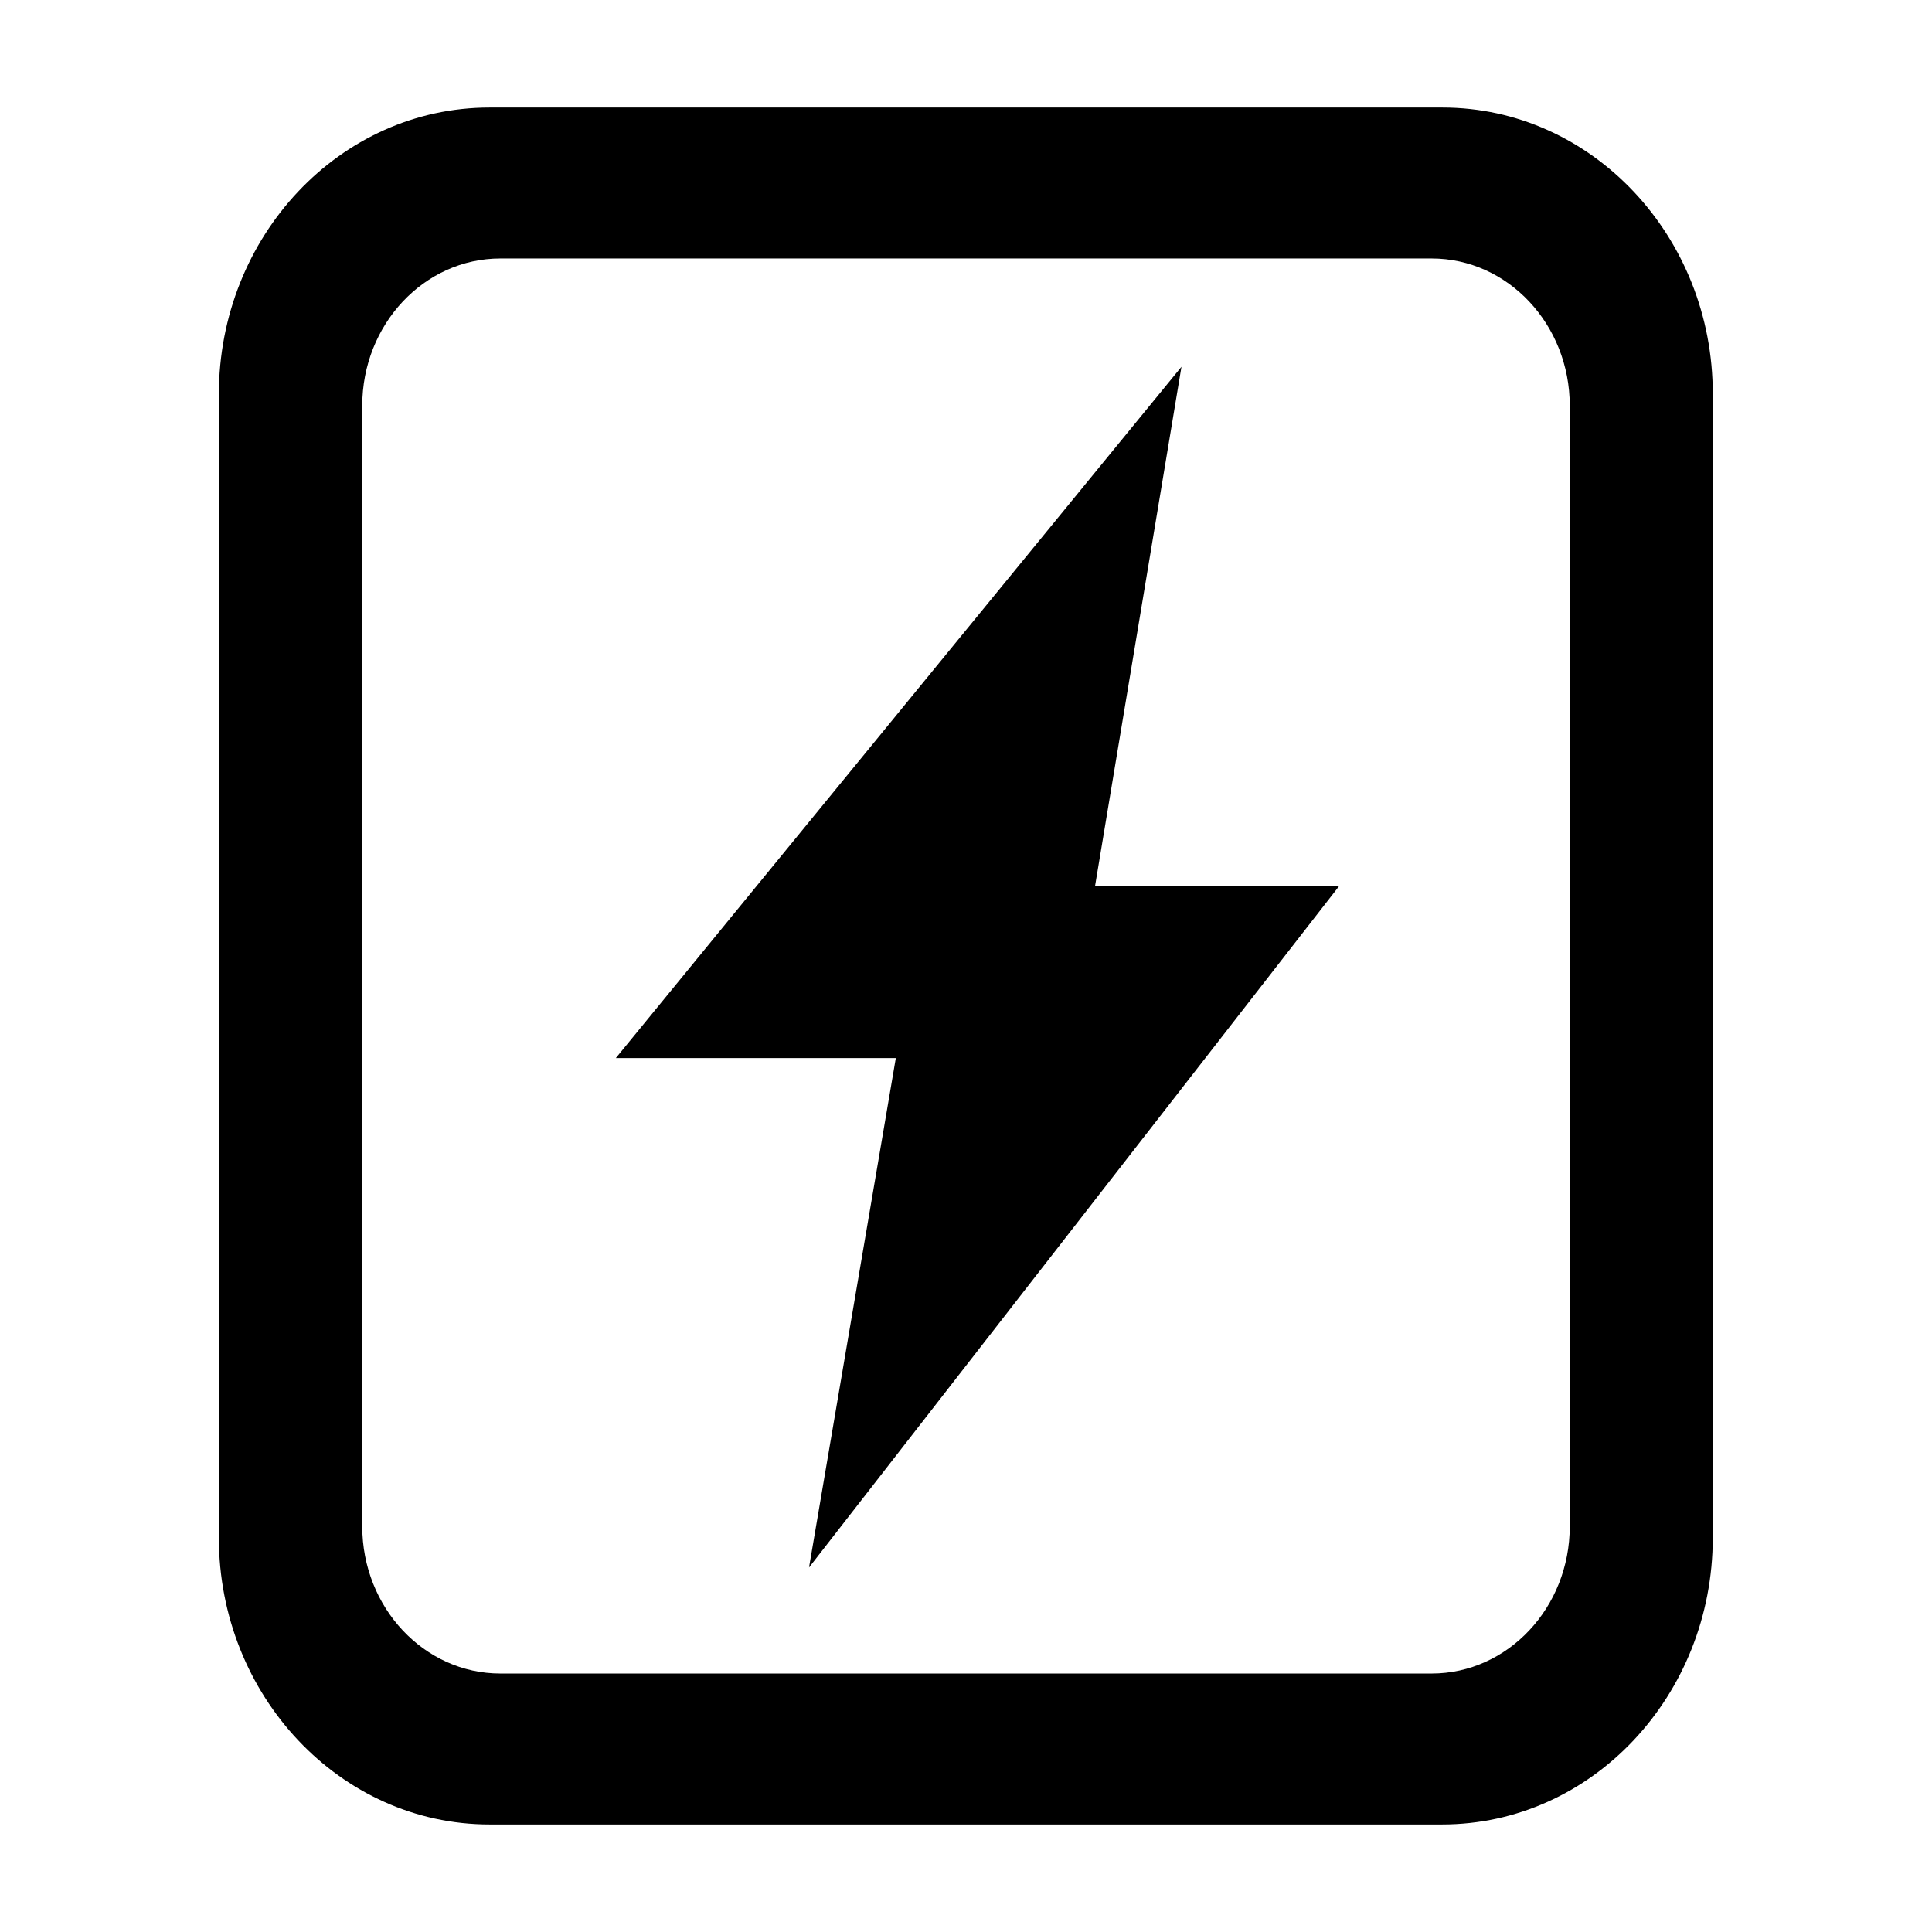 <?xml version="1.0" encoding="utf-8"?>
<!-- Generator: Adobe Illustrator 22.0.1, SVG Export Plug-In . SVG Version: 6.00 Build 0)  -->
<svg version="1.1" id="图层_1" xmlns="http://www.w3.org/2000/svg" xmlns:xlink="http://www.w3.org/1999/xlink" x="0px" y="0px"
	 viewBox="0 0 512 512" style="enable-background:new 0 0 512 512;" xml:space="preserve">
<style type="text/css">
	.st0{fill-rule:evenodd;clip-rule:evenodd;}
</style>
<g>
	<path d="M382.3,28.5H129.7c-39.6,0-71.7,34.1-71.7,76v303c0,41.9,32.2,76,71.7,76h252.5c39.6,0,71.7-34.1,71.7-76v-303
		C454,62.6,421.8,28.5,382.3,28.5z M416,107.5v297c0,21.5-16.4,39-36.6,39H132.6c-20.2,0-36.6-17.5-36.6-39v-297
		c0-21.5,16.4-39,36.6-39h246.8C399.6,68.5,416,86,416,107.5z"/>
	<polygon points="313.1,97.2 163.2,280.4 237.4,280.4 214.4,415.4 354.9,234.8 290.2,234.8 	"/>
</g>
</svg>
